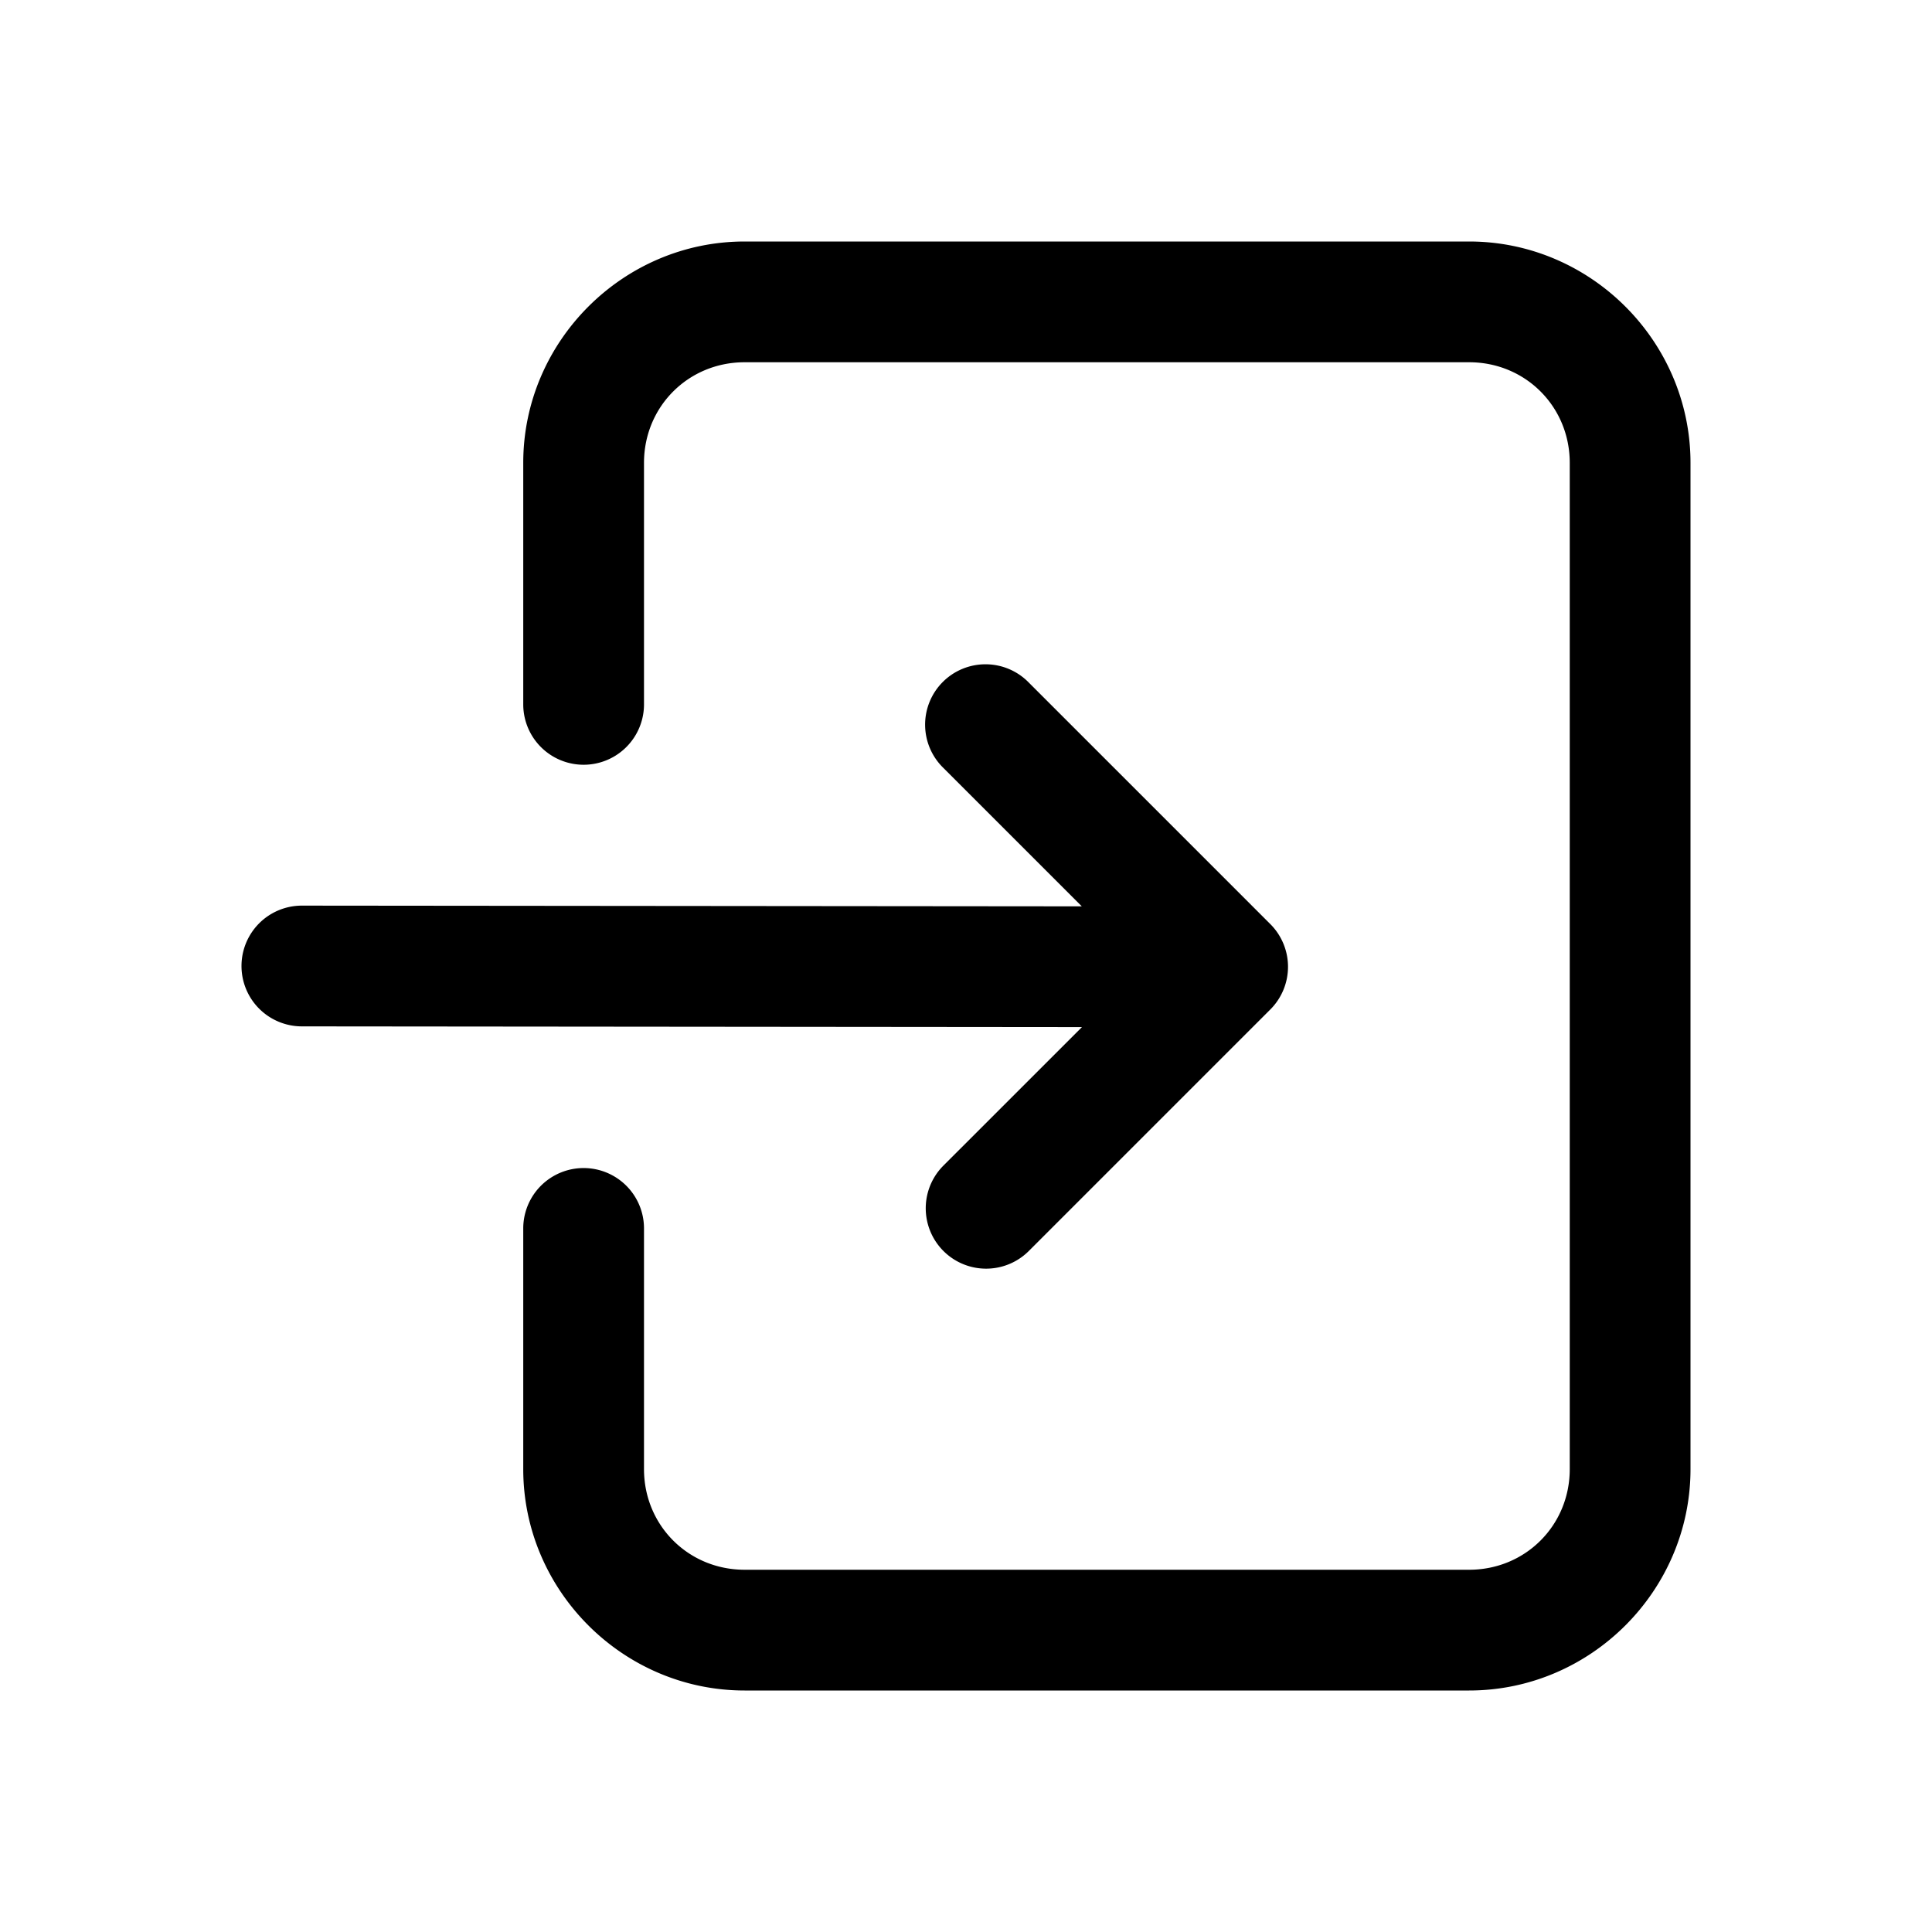 <svg xmlns="http://www.w3.org/2000/svg"  viewBox="0 0 48 48" width="144px" height="144px"><path d="M 18.5 6 C 15.48 6 13 8.48 13 11.5 L 13 17.5 A 1.5 1.5 0 1 0 16 17.5 L 16 11.5 C 16 10.102 17.102 9 18.5 9 L 36.5 9 C 37.898 9 39 10.102 39 11.5 L 39 36.5 C 39 37.898 37.898 39 36.5 39 L 18.5 39 C 17.102 39 16 37.898 16 36.5 L 16 30.52 A 1.5 1.5 0 1 0 13 30.52 L 13 36.5 C 13 39.52 15.48 42 18.5 42 L 36.5 42 C 39.52 42 42 39.52 42 36.5 L 42 11.5 C 42 8.48 39.52 6 36.5 6 L 18.5 6 z M 24.484 16.504 A 1.5 1.5 0 0 0 23.439 19.08 L 26.877 22.518 L 7.502 22.5 A 1.5 1.5 0 1 0 7.498 25.5 L 26.881 25.518 L 23.439 28.959 A 1.5 1.5 0 1 0 25.561 31.08 L 31.561 25.08 A 1.5 1.5 0 0 0 31.561 22.959 L 25.561 16.959 A 1.5 1.5 0 0 0 24.484 16.504 z"/></svg>